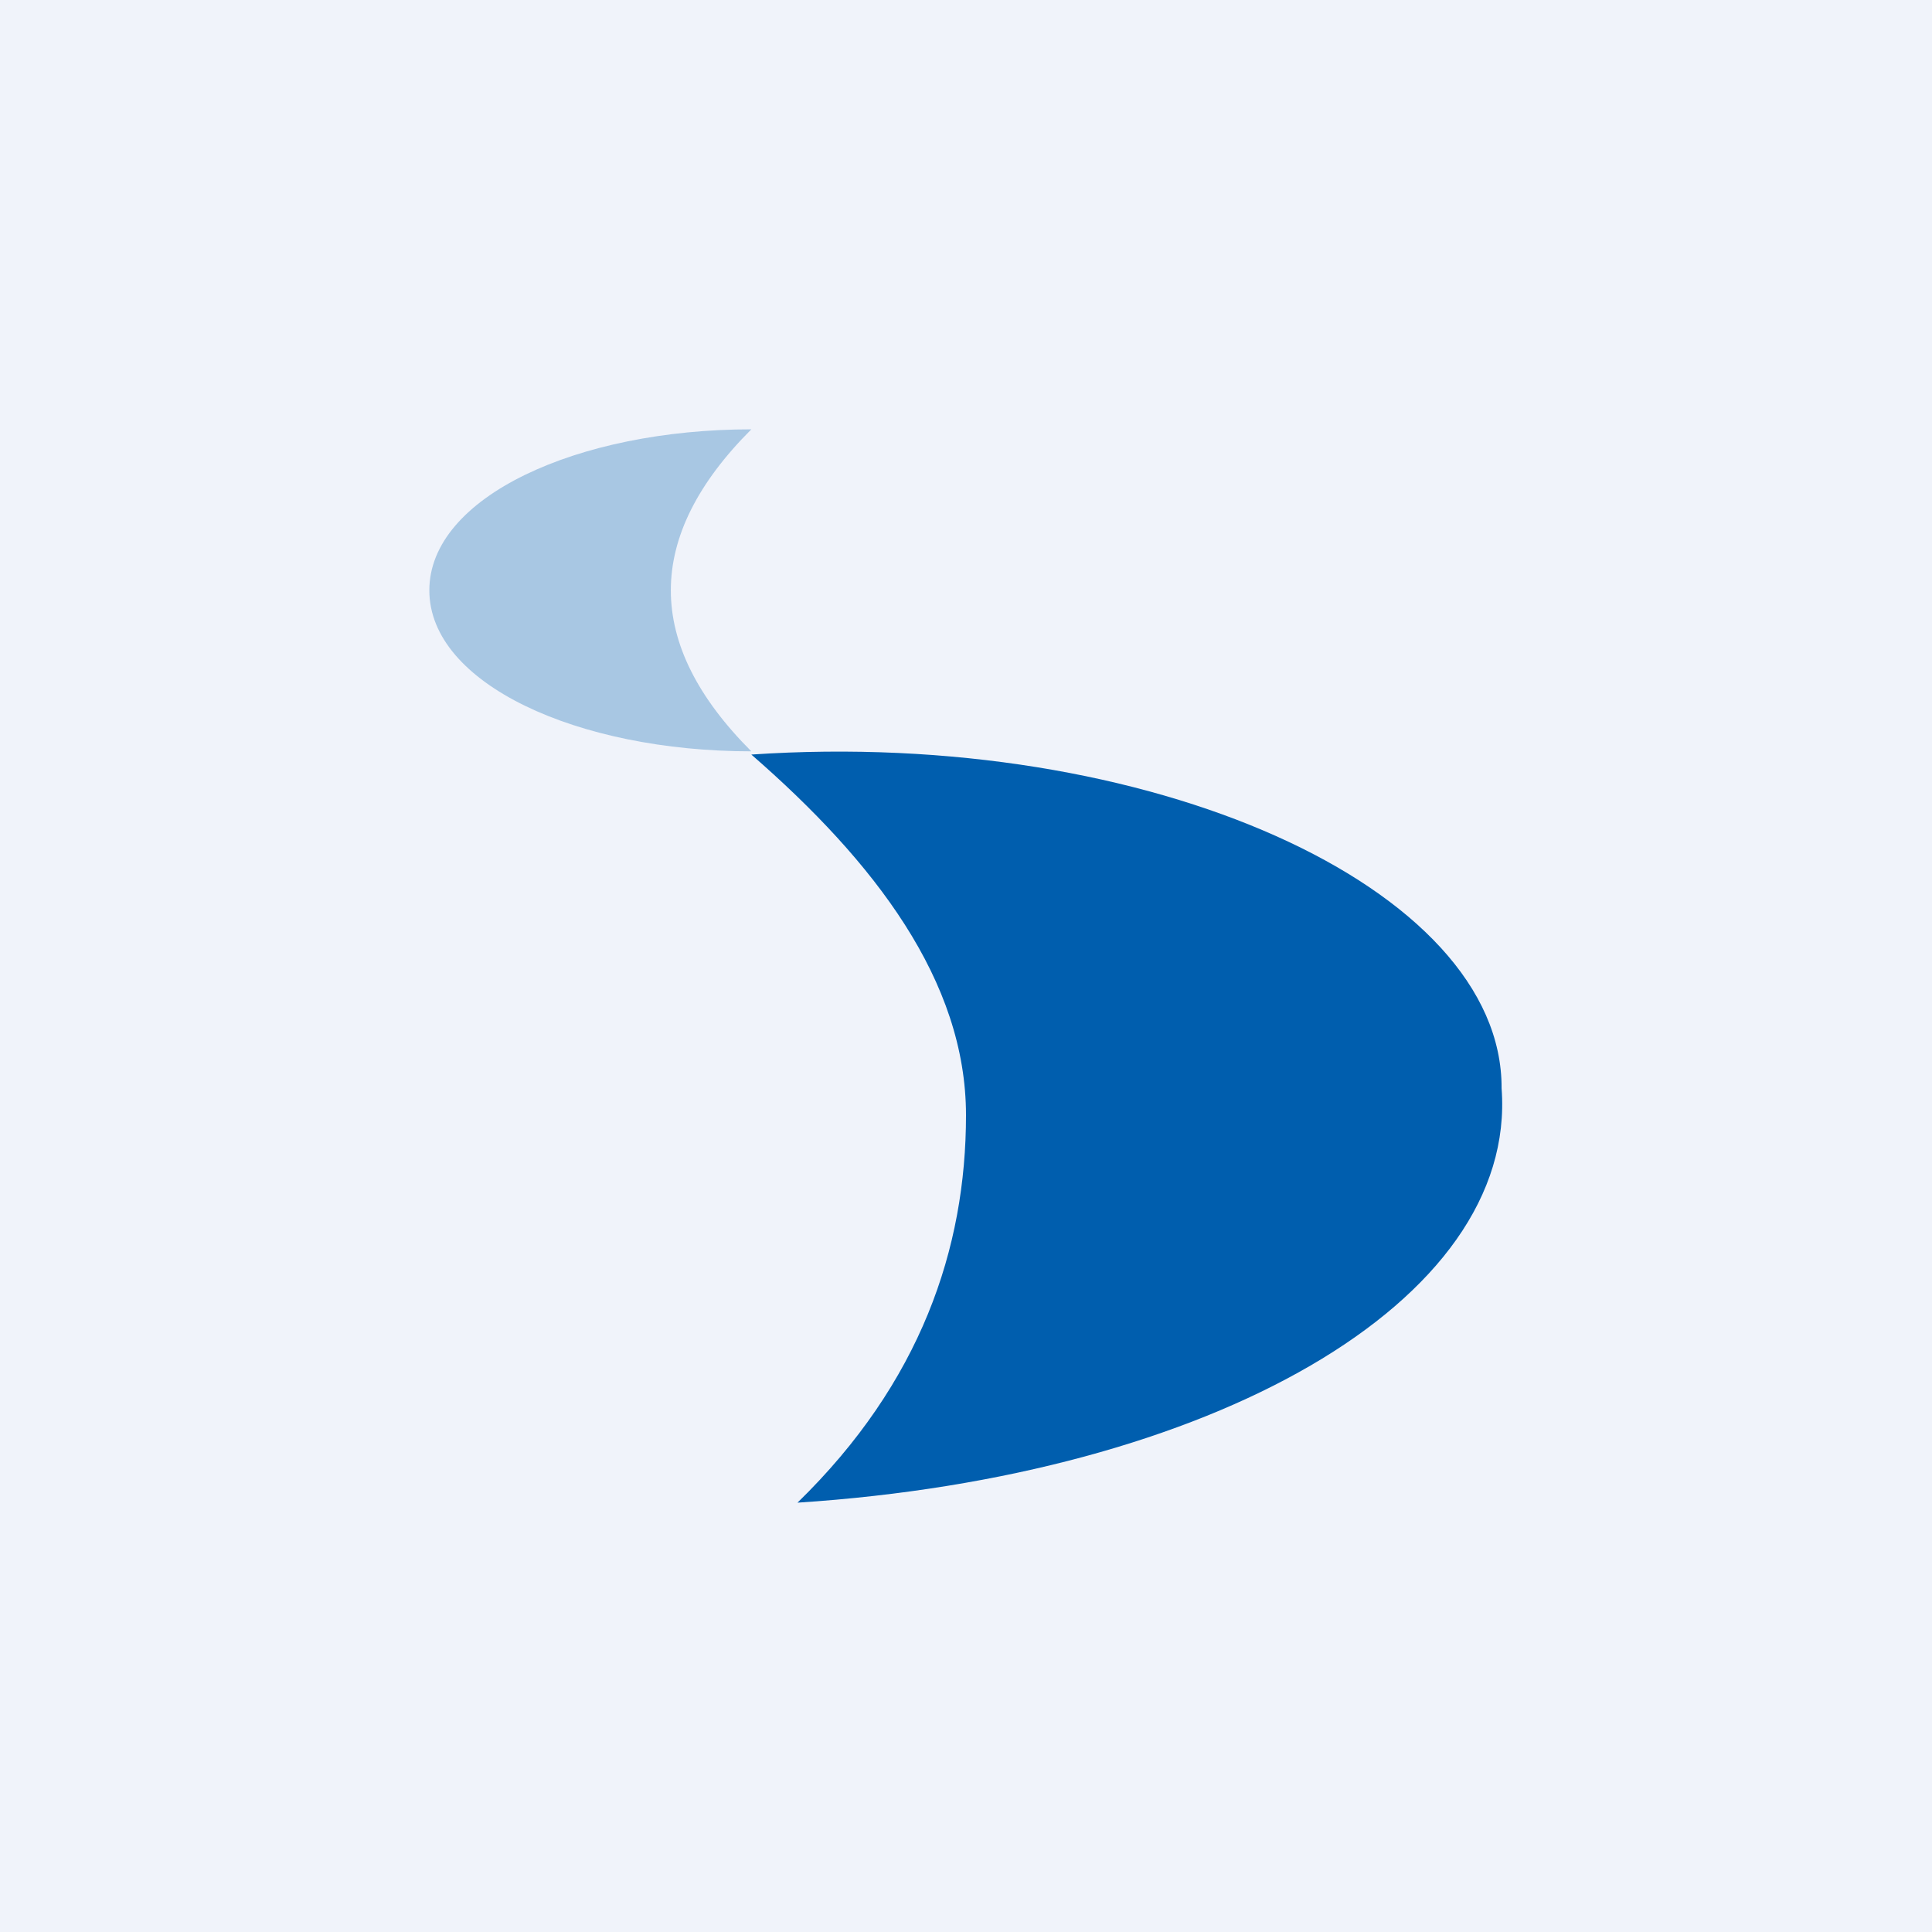<!-- by TradingView --><svg width="18" height="18" viewBox="0 0 18 18" xmlns="http://www.w3.org/2000/svg"><path fill="#F0F3FA" d="M0 0h18v18H0z"/><path opacity=".3" d="M7 4c-1.62 0-3 .63-3 1.5S5.38 7 7 7c-.5-.5-.75-1-.75-1.5S6.5 4.5 7 4Z" fill="#005EAE"/><path d="M7.43 14c3.85-.25 6.71-1.87 6.56-3.86C14 8.27 10.71 6.78 7 7.03c1.15 1 2 2.11 2 3.36 0 1.24-.42 2.49-1.57 3.61Z" fill="#005EAE"/></svg>